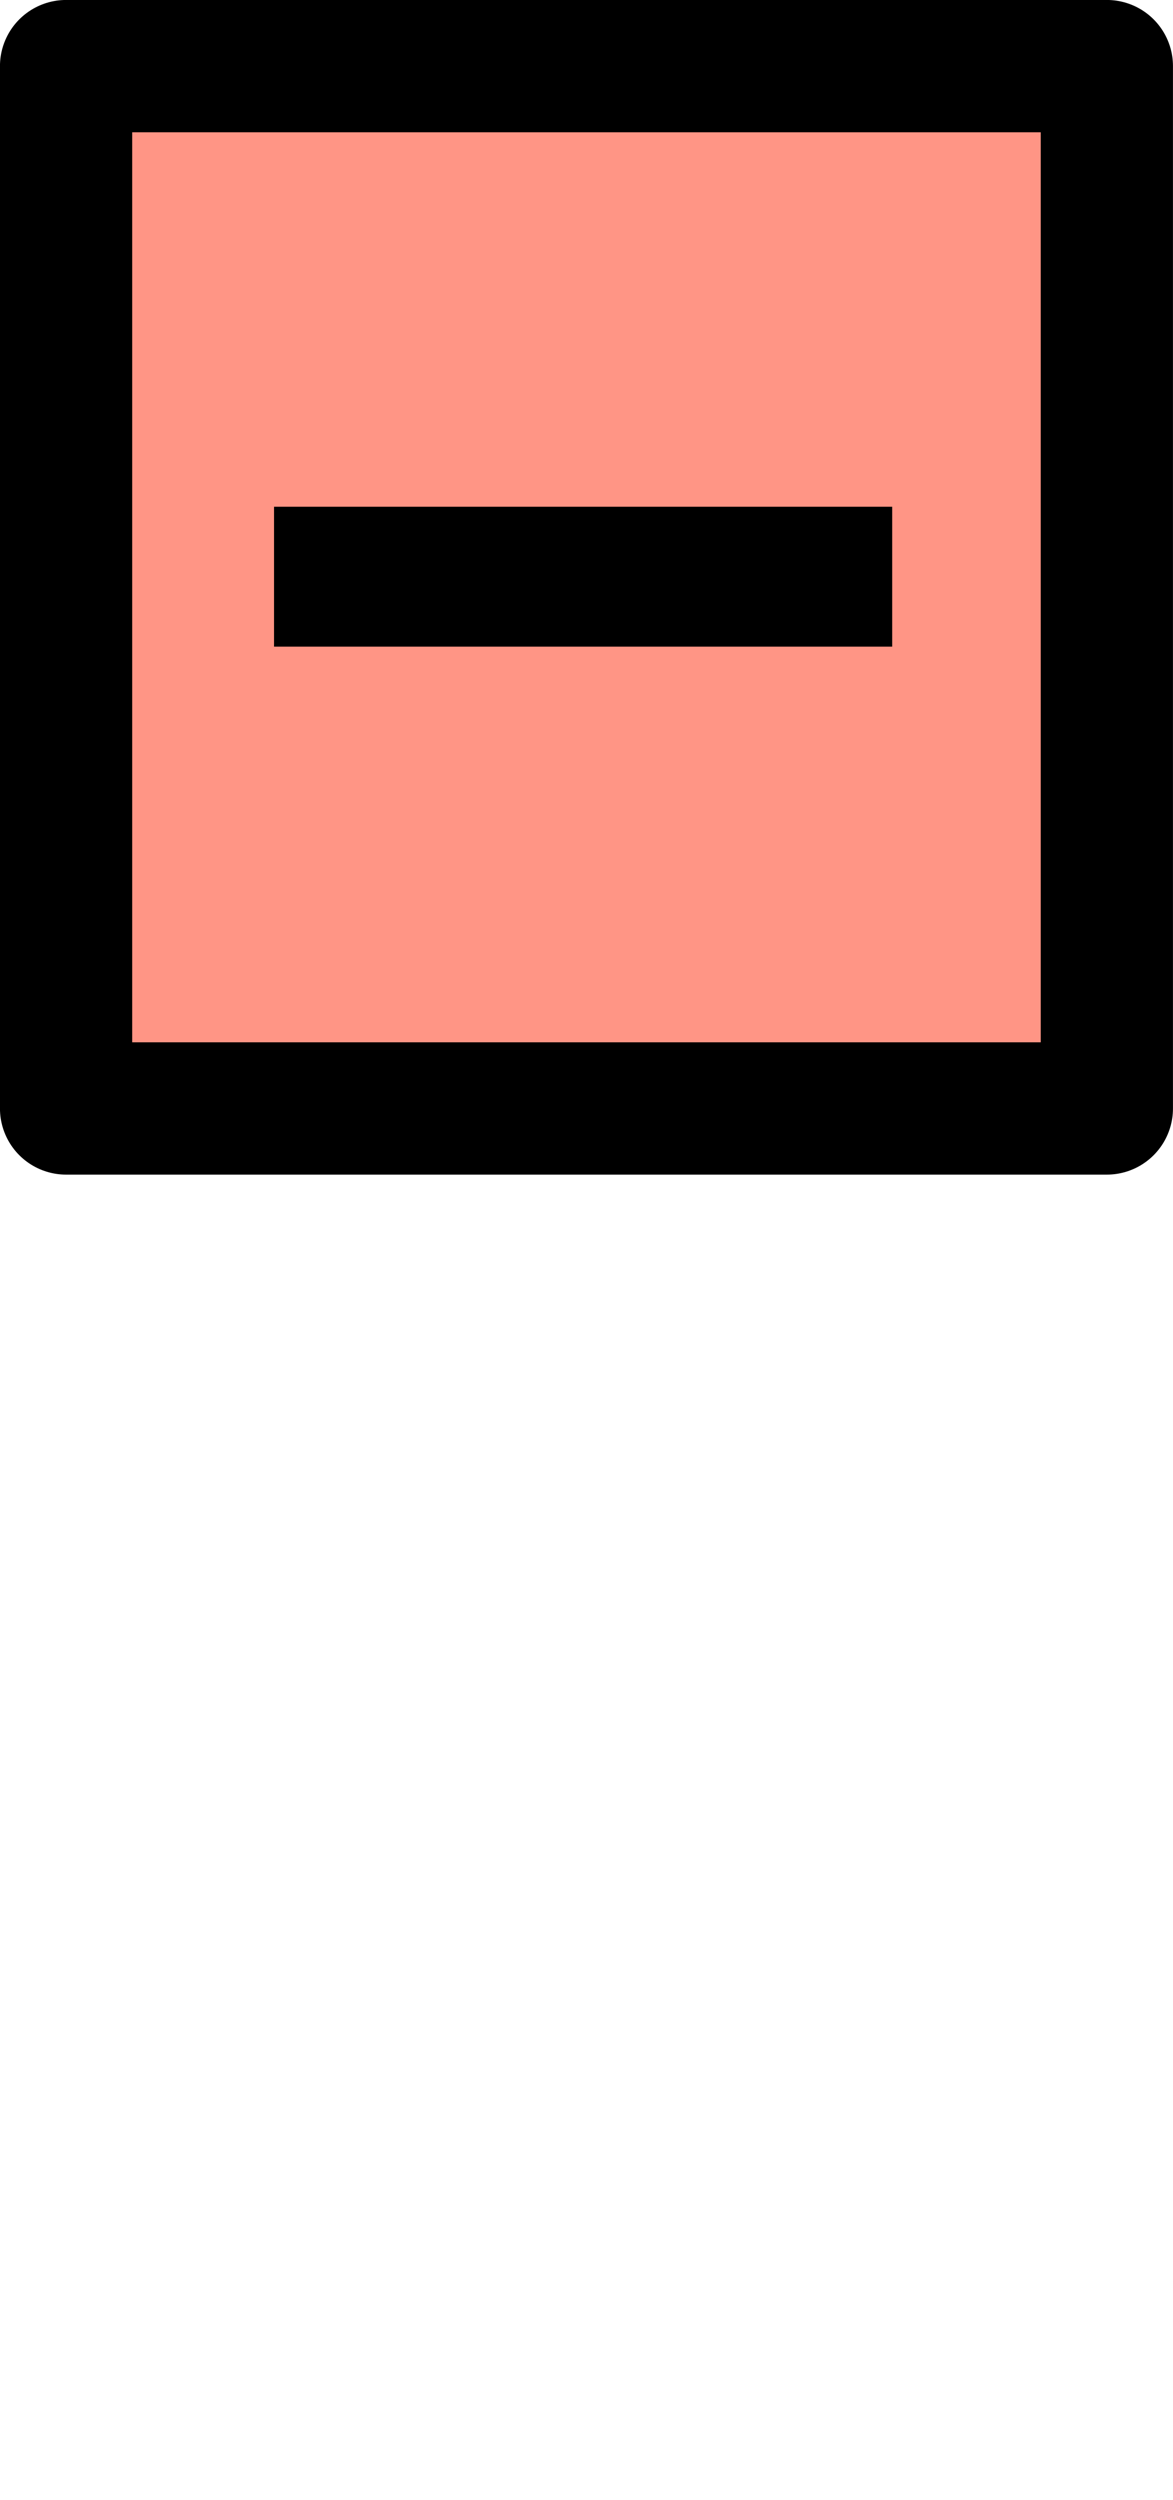<?xml version="1.0" encoding="UTF-8" standalone="no"?>
<!-- Created with Inkscape (http://www.inkscape.org/) -->

<svg
   width="18.781mm"
   height="40mm"
   viewBox="0 0 18.781 40"
   version="1.1"
   id="svg5"
   inkscape:version="1.2.2 (b0a8486541, 2022-12-01)"
   sodipodi:docname="minus.svg"
   inkscape:export-filename="symbols 5/7 right.svg"
   inkscape:export-xdpi="96"
   inkscape:export-ydpi="96"
   xml:space="preserve"
   xmlns:inkscape="http://www.inkscape.org/namespaces/inkscape"
   xmlns:sodipodi="http://sodipodi.sourceforge.net/DTD/sodipodi-0.dtd"
   xmlns="http://www.w3.org/2000/svg"
   xmlns:svg="http://www.w3.org/2000/svg"><sodipodi:namedview
     id="namedview7"
     pagecolor="#ffffff"
     bordercolor="#666666"
     borderopacity="1.0"
     inkscape:showpageshadow="2"
     inkscape:pageopacity="0.0"
     inkscape:pagecheckerboard="0"
     inkscape:deskcolor="#d1d1d1"
     inkscape:document-units="mm"
     showgrid="false"
     inkscape:zoom="0.8244168"
     inkscape:cx="106.13563"
     inkscape:cy="70.959253"
     inkscape:window-width="1280"
     inkscape:window-height="739"
     inkscape:window-x="0"
     inkscape:window-y="0"
     inkscape:window-maximized="1"
     inkscape:current-layer="layer1"
     inkscape:lockguides="false" /><defs
     id="defs2"><rect
       x="106.083"
       y="347.177"
       width="60.274"
       height="41.961"
       id="rect1388-9" /></defs><g
     inkscape:label="Layer 1"
     inkscape:groupmode="layer"
     id="layer1"
     transform="translate(184.581,-1.986)"><path
       id="rect7601-9-9-2-8-4-4-9-7-3-1"
       style="fill:#ff9585;fill-opacity:1;stroke:#000000;stroke-width:2.117;stroke-linecap:round;stroke-linejoin:round"
       transform="scale(-1,1)"
       d="m 166.859,3.044 h 16.664 V 19.723 h -16.664 z" /><g
       aria-label="−"
       transform="matrix(1.068,0,0,1.068,-294.449,-368.821)"
       id="text1386-2"
       style="font-size:13.207px;line-height:125%;font-family:'Abyssinica SIL';-inkscape-font-specification:'Abyssinica SIL';letter-spacing:0px;word-spacing:0px;white-space:pre;shape-inside:url(#rect1388-9);display:inline;stroke:#000000;stroke-width:1px"><path
         d="m 107.481,355.29 h 8.267 v 1.096 h -8.267 z"
         id="path2553" /></g></g></svg>
